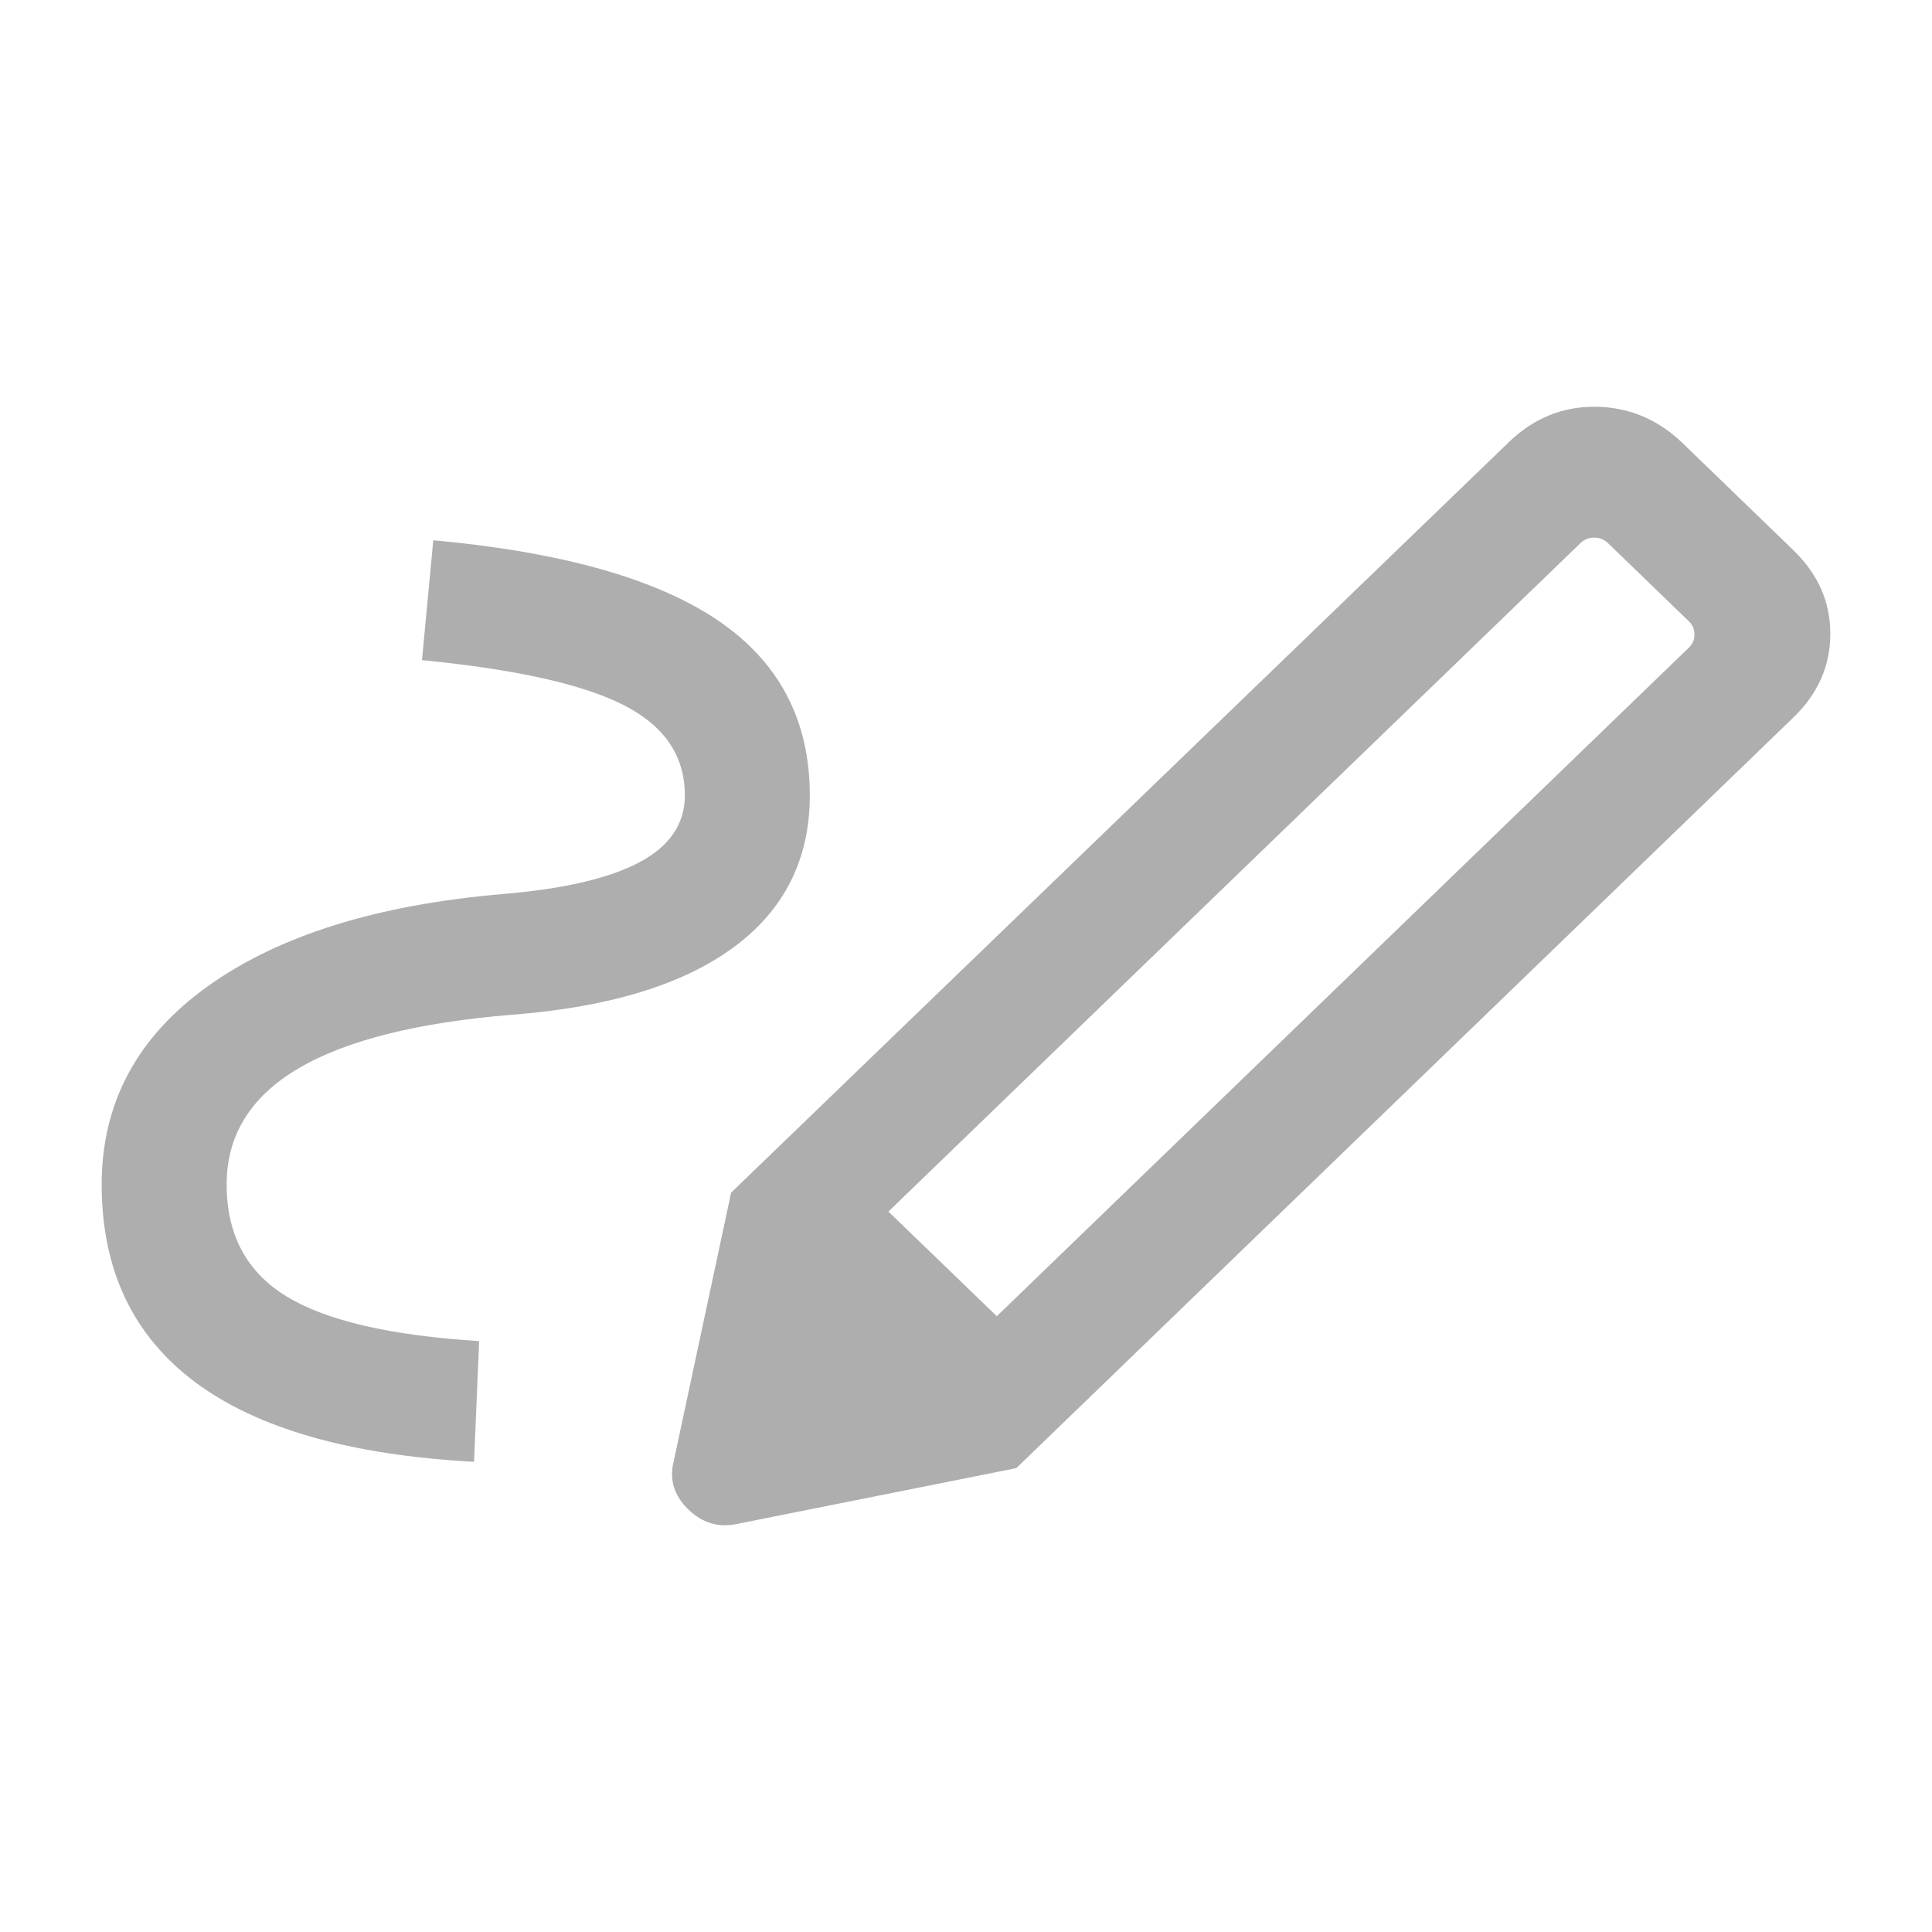 <svg width="19" height="19" viewBox="0 0 19 19" fill="none" xmlns="http://www.w3.org/2000/svg">
<path d="M9.803 12.944L16.609 6.369C16.646 6.333 16.664 6.29 16.664 6.24C16.664 6.189 16.646 6.146 16.609 6.11L15.812 5.34C15.775 5.305 15.73 5.287 15.678 5.287C15.625 5.287 15.581 5.305 15.544 5.34L8.737 11.915L9.803 12.944ZM4.662 14.376C3.443 14.31 2.528 14.048 1.917 13.591C1.306 13.133 1 12.486 1 11.649C1 10.847 1.348 10.197 2.045 9.698C2.741 9.2 3.709 8.897 4.948 8.792C5.544 8.742 5.991 8.638 6.288 8.48C6.586 8.322 6.735 8.102 6.735 7.822C6.735 7.434 6.534 7.137 6.131 6.933C5.728 6.728 5.068 6.582 4.15 6.492L4.261 5.313C5.521 5.428 6.453 5.691 7.057 6.099C7.662 6.508 7.964 7.083 7.964 7.822C7.964 8.45 7.714 8.948 7.215 9.316C6.715 9.684 5.99 9.905 5.04 9.979C4.103 10.055 3.4 10.232 2.932 10.509C2.463 10.786 2.229 11.166 2.229 11.649C2.229 12.141 2.424 12.507 2.814 12.747C3.205 12.987 3.837 13.134 4.712 13.189L4.662 14.376ZM9.995 14.438L7.19 11.729L14.841 4.346C15.083 4.113 15.365 3.998 15.688 4C16.011 4.003 16.293 4.118 16.535 4.346L17.638 5.412C17.879 5.645 18 5.919 18 6.233C18 6.548 17.879 6.822 17.638 7.055L9.995 14.438ZM7.258 14.985C7.073 15.027 6.91 14.981 6.77 14.845C6.629 14.709 6.581 14.552 6.625 14.373L7.19 11.729L9.995 14.438L7.258 14.985Z" fill="#AEAEAE"/>
</svg>
